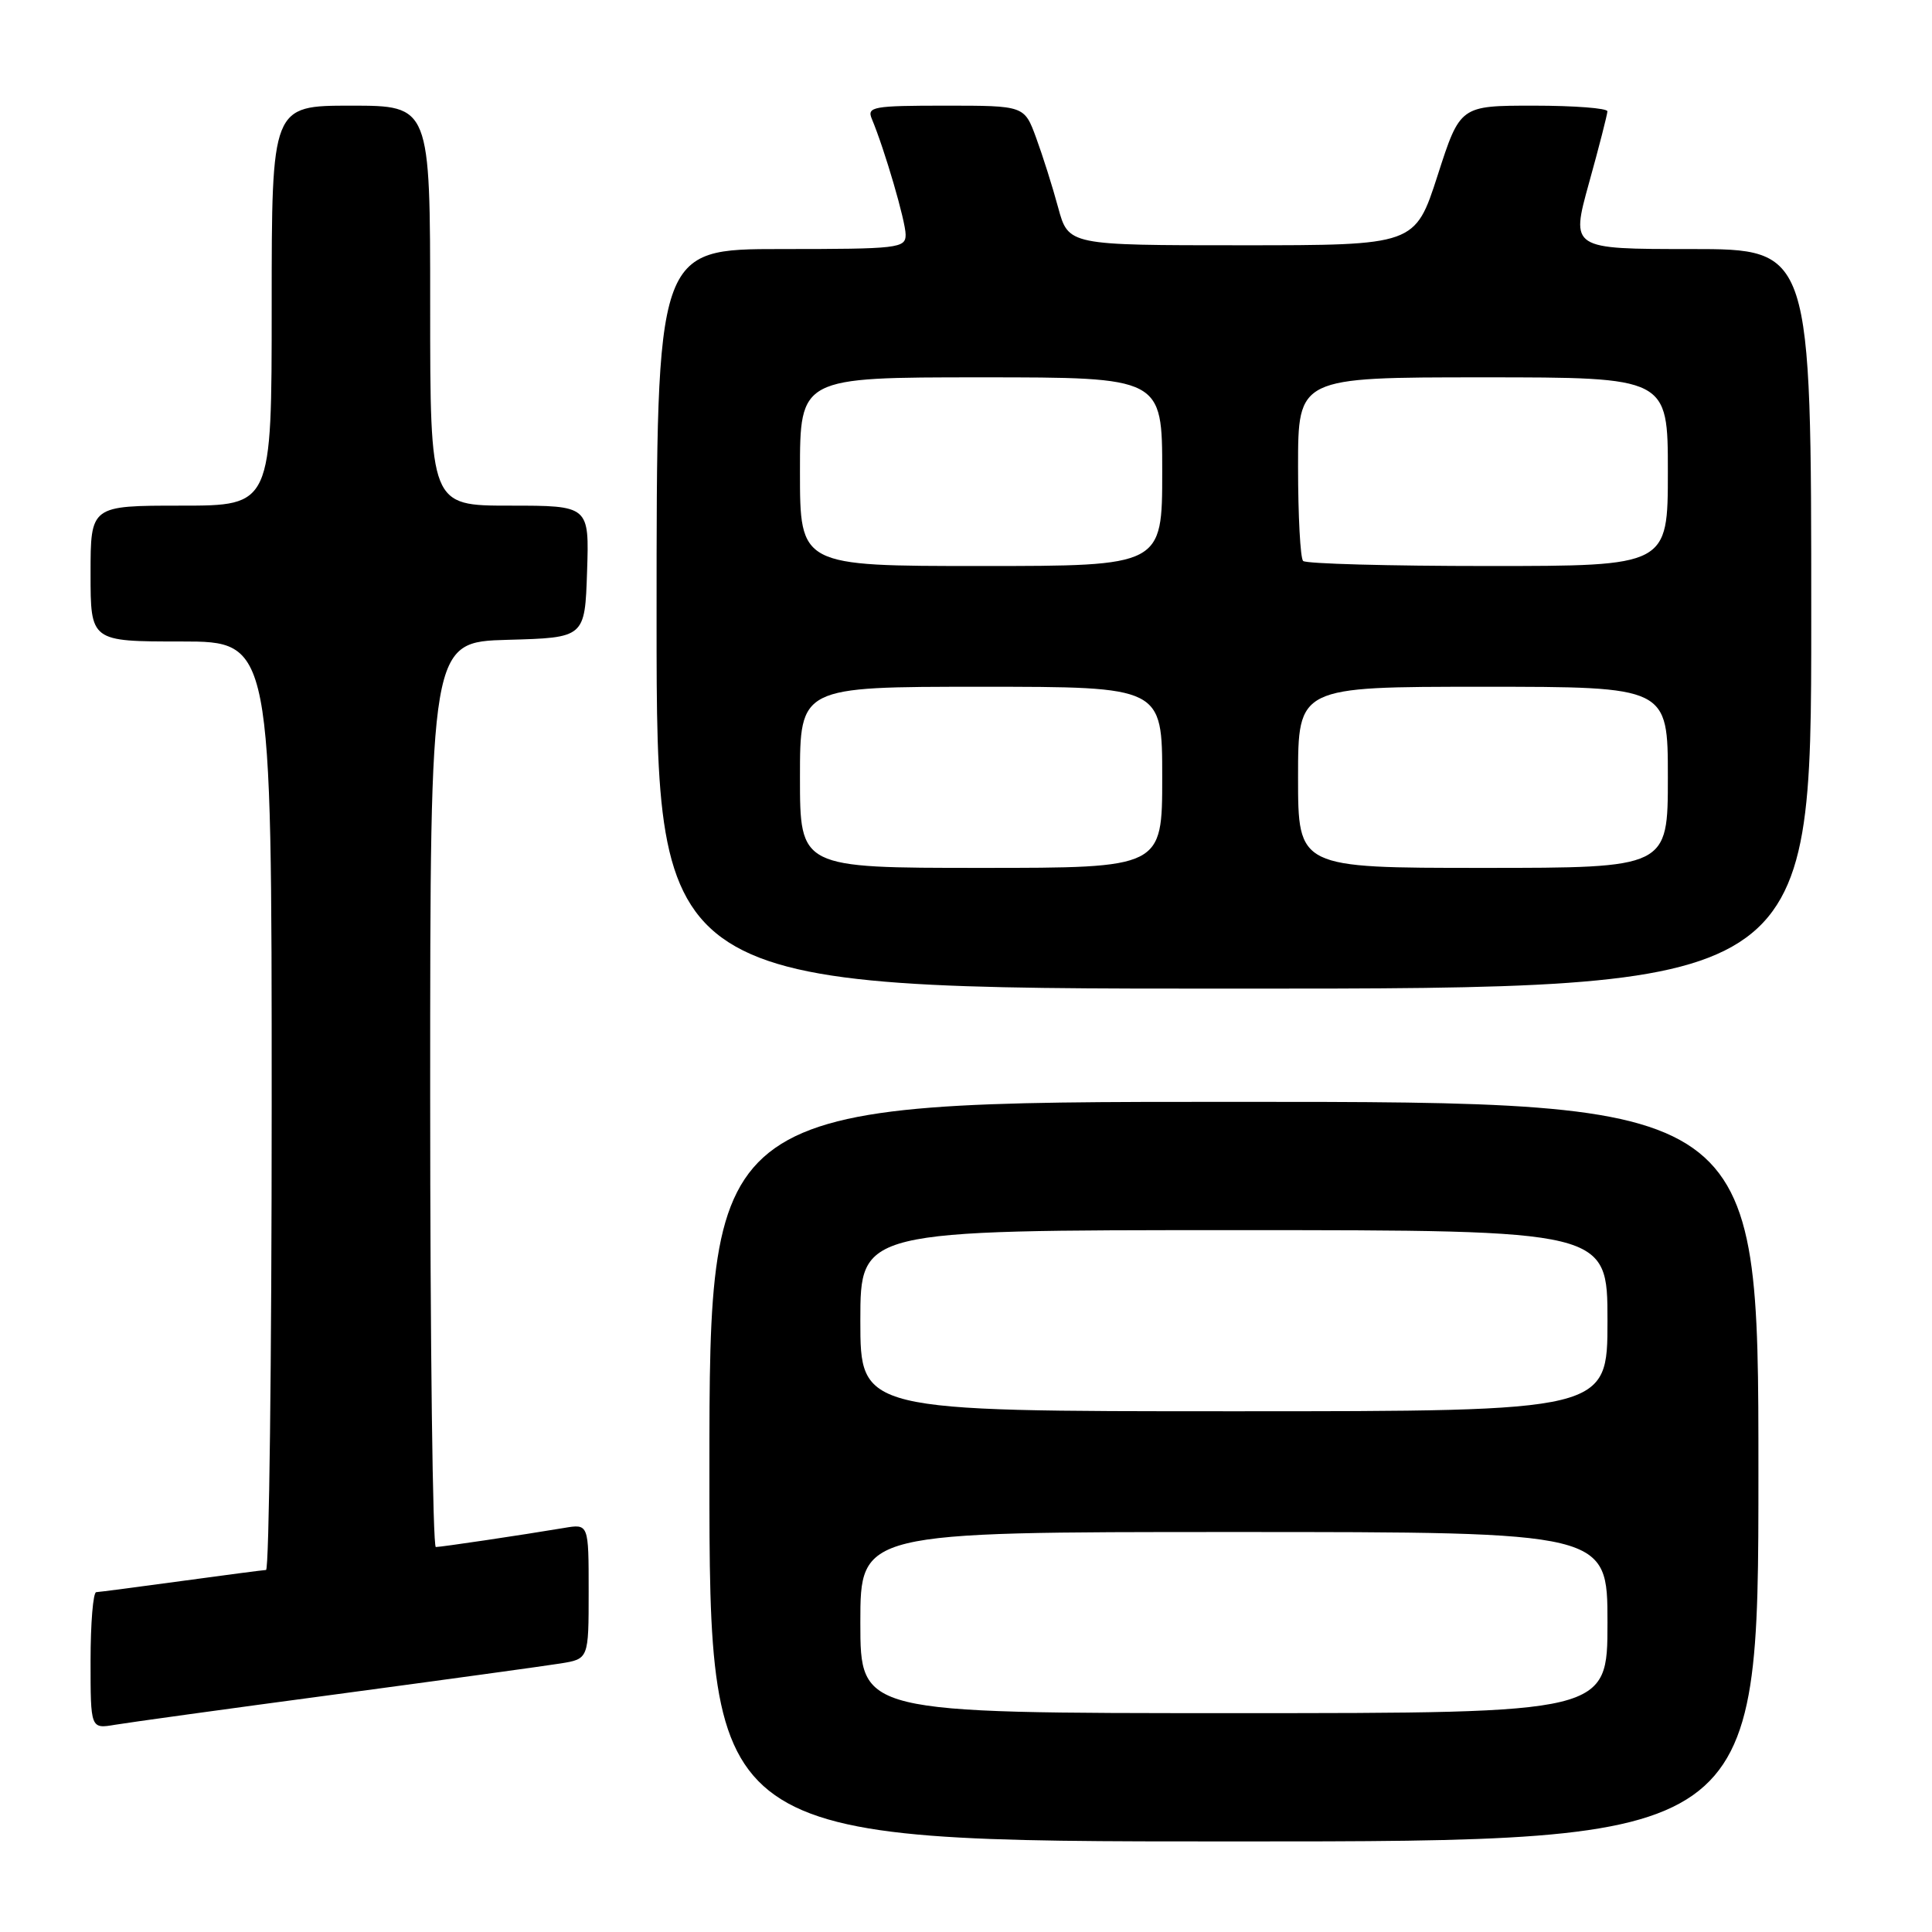 <?xml version="1.0" encoding="UTF-8" standalone="no"?>
<!DOCTYPE svg PUBLIC "-//W3C//DTD SVG 1.1//EN" "http://www.w3.org/Graphics/SVG/1.1/DTD/svg11.dtd" >
<svg xmlns="http://www.w3.org/2000/svg" xmlns:xlink="http://www.w3.org/1999/xlink" version="1.1" viewBox="0 0 256 256">
 <g >
 <path fill="currentColor"
d=" M 233.00 195.00 C 233.00 146.00 233.00 146.00 163.50 146.00 C 94.00 146.00 94.00 146.00 94.00 195.00 C 94.00 244.00 94.00 244.00 163.50 244.00 C 233.00 244.00 233.00 244.00 233.00 195.00 Z  M 44.50 224.51 C 58.80 222.59 72.19 220.75 74.25 220.42 C 78.00 219.82 78.00 219.82 78.00 210.87 C 78.00 201.91 78.00 201.91 74.75 202.46 C 69.02 203.42 58.52 204.98 57.75 204.99 C 57.34 205.00 57.00 178.02 57.00 145.03 C 57.00 85.07 57.00 85.07 67.25 84.78 C 77.50 84.50 77.50 84.50 77.79 75.75 C 78.08 67.00 78.08 67.00 67.54 67.00 C 57.00 67.00 57.00 67.00 57.00 40.50 C 57.00 14.00 57.00 14.00 46.50 14.00 C 36.00 14.00 36.00 14.00 36.00 40.50 C 36.00 67.00 36.00 67.00 24.00 67.00 C 12.00 67.00 12.00 67.00 12.00 76.00 C 12.00 85.00 12.00 85.00 24.00 85.00 C 36.00 85.00 36.00 85.00 36.00 146.50 C 36.00 180.32 35.66 208.01 35.25 208.03 C 34.84 208.05 29.78 208.71 24.00 209.50 C 18.22 210.29 13.16 210.95 12.75 210.97 C 12.34 210.99 12.00 215.07 12.00 220.05 C 12.00 229.09 12.00 229.09 15.25 228.54 C 17.04 228.24 30.20 226.42 44.50 224.51 Z  M 240.00 82.00 C 240.00 33.00 240.00 33.00 224.07 33.00 C 208.13 33.00 208.13 33.00 210.55 24.25 C 211.89 19.44 212.98 15.16 212.99 14.75 C 212.99 14.34 208.61 14.00 203.24 14.00 C 193.47 14.00 193.47 14.00 190.49 23.25 C 187.50 32.50 187.50 32.50 164.53 32.50 C 141.57 32.50 141.57 32.50 140.21 27.50 C 139.47 24.75 138.15 20.59 137.29 18.25 C 135.73 14.00 135.73 14.00 125.26 14.00 C 115.67 14.00 114.85 14.15 115.52 15.75 C 117.23 19.84 120.00 29.33 120.00 31.09 C 120.00 32.89 119.08 33.00 103.50 33.00 C 87.00 33.00 87.00 33.00 87.00 82.00 C 87.00 131.00 87.00 131.00 163.50 131.00 C 240.00 131.00 240.00 131.00 240.00 82.00 Z  M 114.00 215.00 C 114.00 203.00 114.00 203.00 163.50 203.00 C 213.00 203.00 213.00 203.00 213.00 215.00 C 213.00 227.00 213.00 227.00 163.50 227.00 C 114.00 227.00 114.00 227.00 114.00 215.00 Z  M 114.00 175.00 C 114.00 163.00 114.00 163.00 163.50 163.00 C 213.00 163.00 213.00 163.00 213.00 175.00 C 213.00 187.00 213.00 187.00 163.50 187.00 C 114.00 187.00 114.00 187.00 114.00 175.00 Z  M 106.00 103.00 C 106.00 91.00 106.00 91.00 130.00 91.00 C 154.00 91.00 154.00 91.00 154.00 103.00 C 154.00 115.00 154.00 115.00 130.00 115.00 C 106.00 115.00 106.00 115.00 106.00 103.00 Z  M 172.00 103.00 C 172.00 91.00 172.00 91.00 196.50 91.00 C 221.00 91.00 221.00 91.00 221.00 103.00 C 221.00 115.00 221.00 115.00 196.50 115.00 C 172.00 115.00 172.00 115.00 172.00 103.00 Z  M 106.00 62.50 C 106.00 50.00 106.00 50.00 130.00 50.00 C 154.00 50.00 154.00 50.00 154.00 62.50 C 154.00 75.00 154.00 75.00 130.00 75.00 C 106.00 75.00 106.00 75.00 106.00 62.50 Z  M 172.67 74.33 C 172.30 73.97 172.00 68.34 172.00 61.83 C 172.00 50.00 172.00 50.00 196.50 50.00 C 221.00 50.00 221.00 50.00 221.00 62.50 C 221.00 75.00 221.00 75.00 197.17 75.00 C 184.06 75.00 173.03 74.70 172.67 74.33 Z "/>
</g>
</svg>